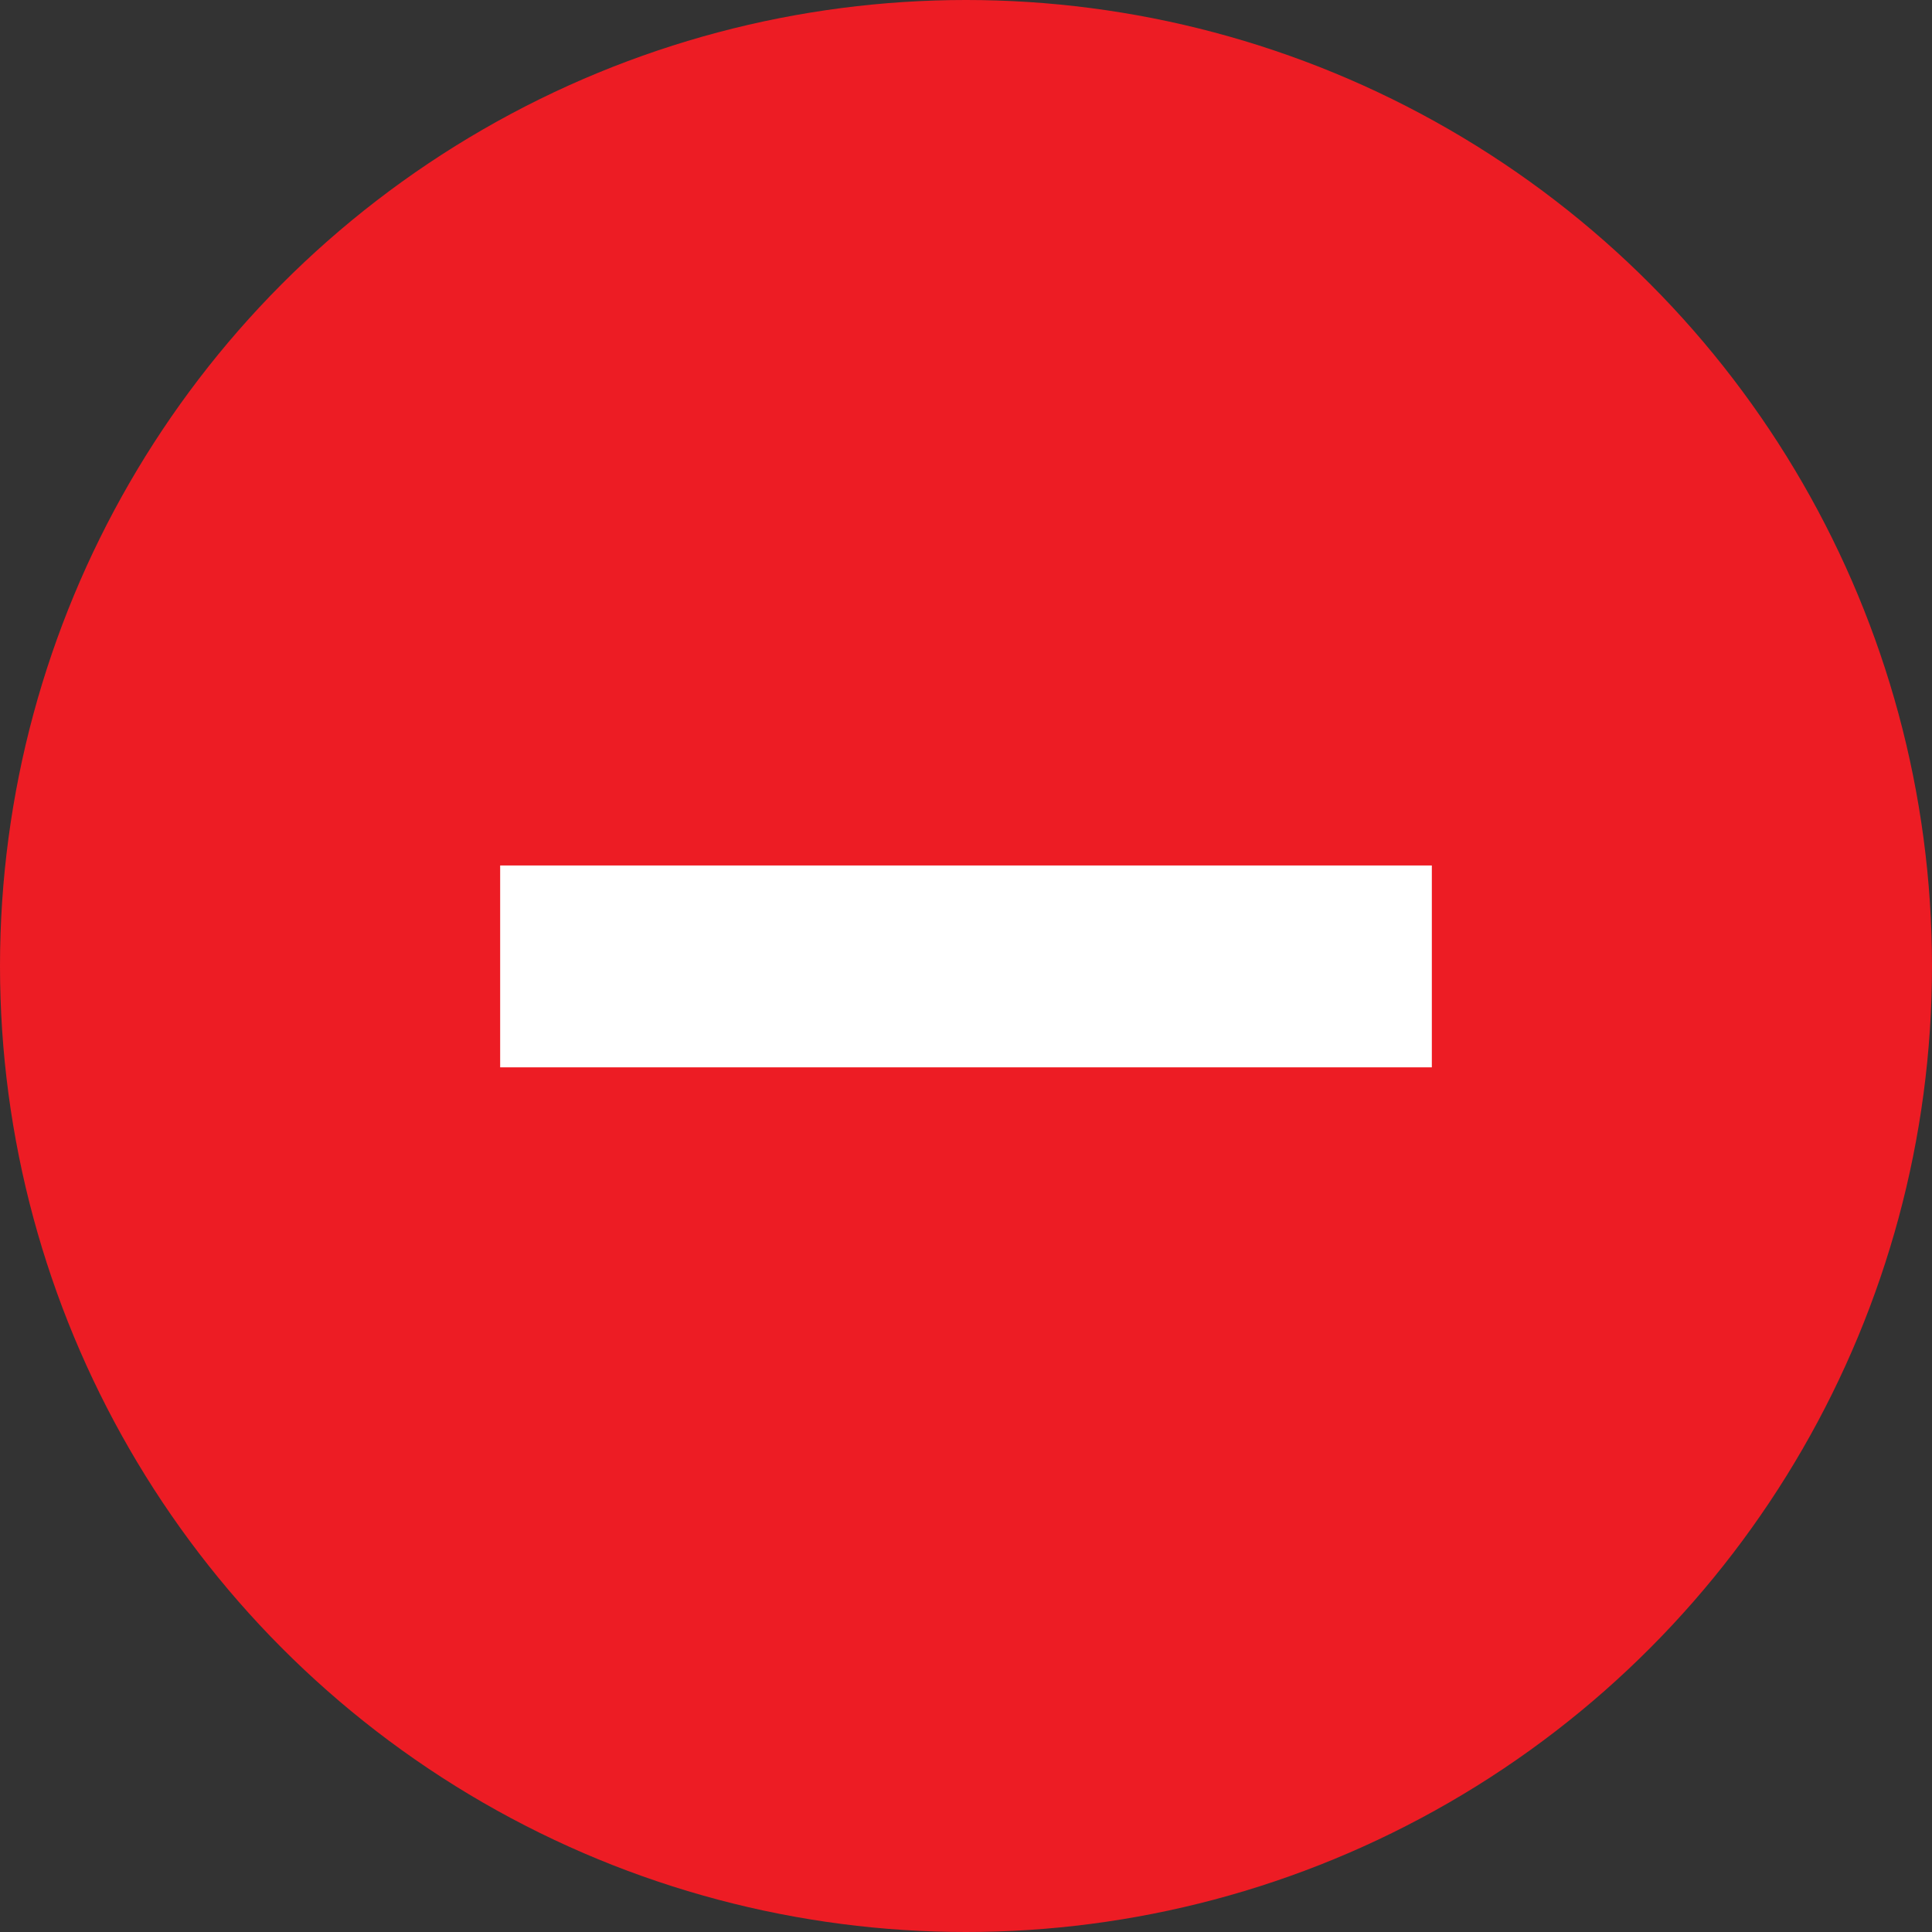 <svg id="Layer_1" data-name="Layer 1" xmlns="http://www.w3.org/2000/svg" viewBox="0 0 23.64 23.64"><rect x="0" y="0" width="23.64" height="23.64" fill="#333333" stroke="none"/><defs><style>.cls-1{fill:#ed1c24;}.cls-2{fill:#fff;}</style></defs><title>Untitled-3</title><circle class="cls-1" cx="11.82" cy="11.82" r="11.82"/><path class="cls-2" d="M589.84,845.24v-2.47h11.4v2.47h-11.4Z" transform="translate(-583.72 -832.18)"/></svg>